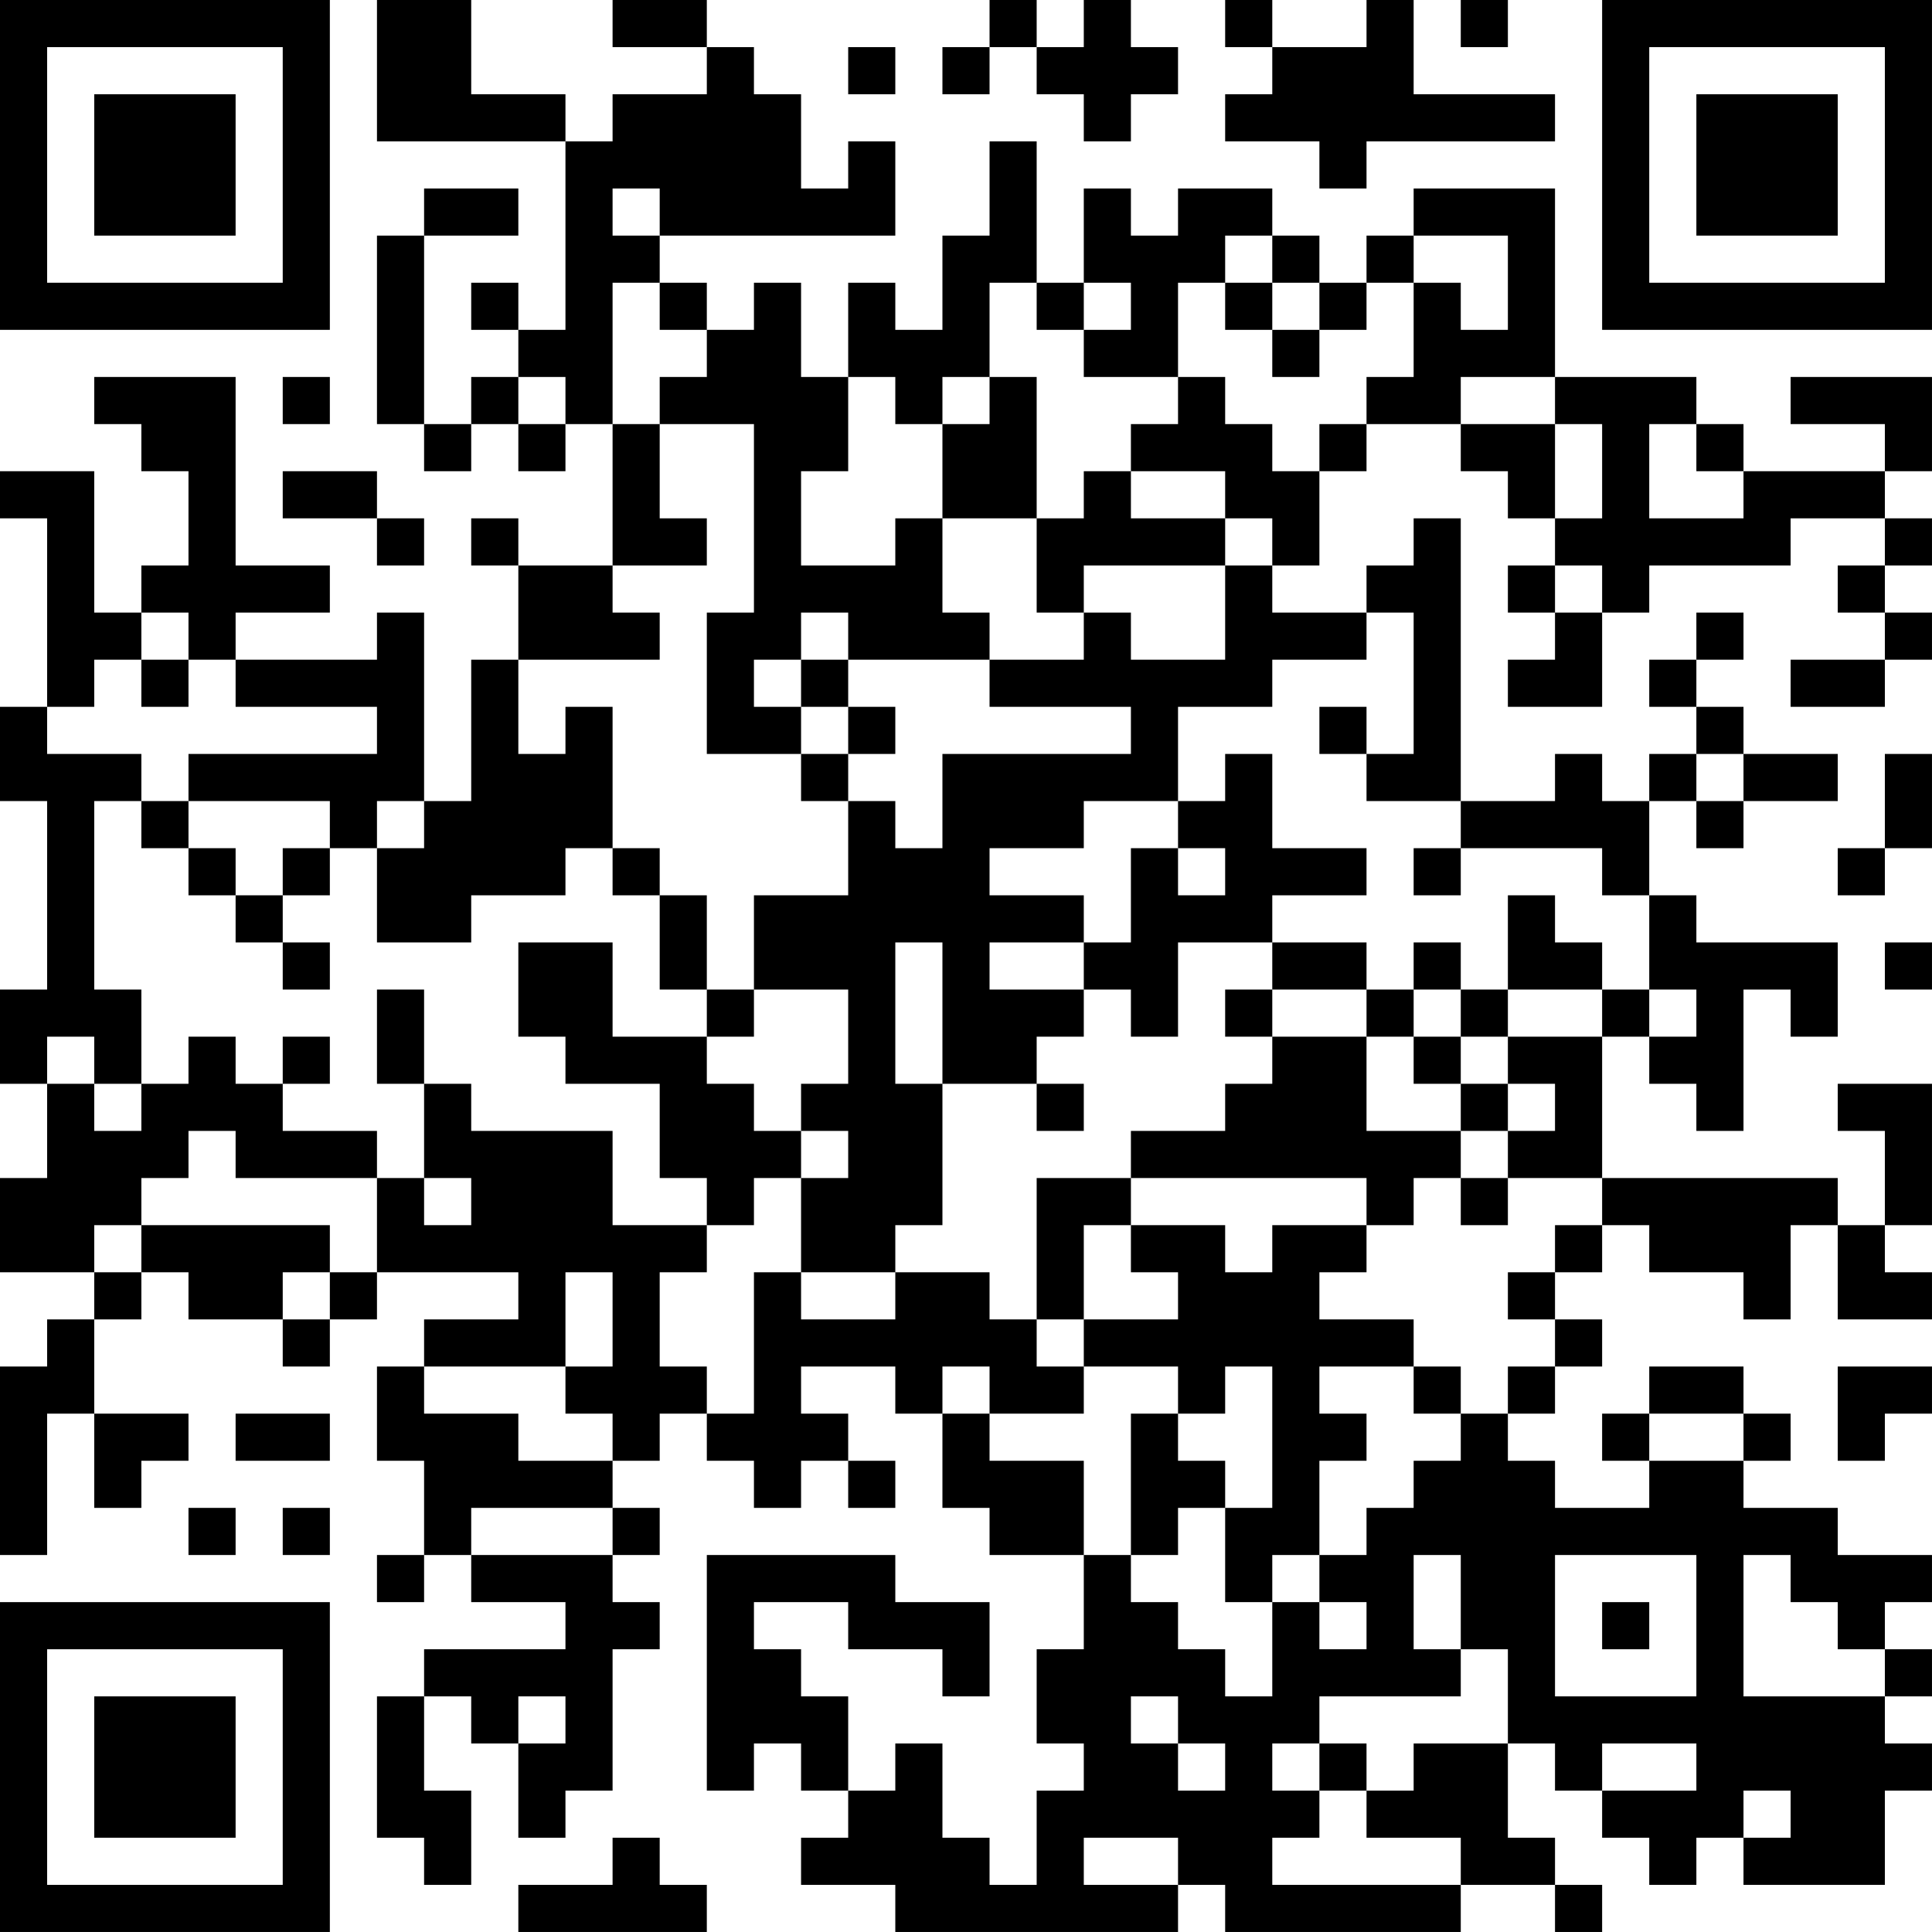 <?xml version="1.0" encoding="UTF-8"?>
<svg xmlns="http://www.w3.org/2000/svg" version="1.1" width="200" height="200" viewBox="0 0 200 200"><rect x="0" y="0" width="200" height="200" fill="#ffffff"/><g transform="scale(4.878)"><g transform="translate(0,0)"><path fill-rule="evenodd" d="M8 0L8 3L12 3L12 7L11 7L11 6L10 6L10 7L11 7L11 8L10 8L10 9L9 9L9 5L11 5L11 4L9 4L9 5L8 5L8 9L9 9L9 10L10 10L10 9L11 9L11 10L12 10L12 9L13 9L13 12L11 12L11 11L10 11L10 12L11 12L11 14L10 14L10 17L9 17L9 13L8 13L8 14L5 14L5 13L7 13L7 12L5 12L5 8L2 8L2 9L3 9L3 10L4 10L4 12L3 12L3 13L2 13L2 10L0 10L0 11L1 11L1 15L0 15L0 17L1 17L1 21L0 21L0 23L1 23L1 25L0 25L0 27L2 27L2 28L1 28L1 29L0 29L0 33L1 33L1 30L2 30L2 32L3 32L3 31L4 31L4 30L2 30L2 28L3 28L3 27L4 27L4 28L6 28L6 29L7 29L7 28L8 28L8 27L11 27L11 28L9 28L9 29L8 29L8 31L9 31L9 33L8 33L8 34L9 34L9 33L10 33L10 34L12 34L12 35L9 35L9 36L8 36L8 39L9 39L9 40L10 40L10 38L9 38L9 36L10 36L10 37L11 37L11 39L12 39L12 38L13 38L13 35L14 35L14 34L13 34L13 33L14 33L14 32L13 32L13 31L14 31L14 30L15 30L15 31L16 31L16 32L17 32L17 31L18 31L18 32L19 32L19 31L18 31L18 30L17 30L17 29L19 29L19 30L20 30L20 32L21 32L21 33L23 33L23 35L22 35L22 37L23 37L23 38L22 38L22 40L21 40L21 39L20 39L20 37L19 37L19 38L18 38L18 36L17 36L17 35L16 35L16 34L18 34L18 35L20 35L20 36L21 36L21 34L19 34L19 33L15 33L15 38L16 38L16 37L17 37L17 38L18 38L18 39L17 39L17 40L19 40L19 41L25 41L25 40L26 40L26 41L31 41L31 40L33 40L33 41L34 41L34 40L33 40L33 39L32 39L32 37L33 37L33 38L34 38L34 39L35 39L35 40L36 40L36 39L37 39L37 40L40 40L40 38L41 38L41 37L40 37L40 36L41 36L41 35L40 35L40 34L41 34L41 33L39 33L39 32L37 32L37 31L38 31L38 30L37 30L37 29L35 29L35 30L34 30L34 31L35 31L35 32L33 32L33 31L32 31L32 30L33 30L33 29L34 29L34 28L33 28L33 27L34 27L34 26L35 26L35 27L37 27L37 28L38 28L38 26L39 26L39 28L41 28L41 27L40 27L40 26L41 26L41 23L39 23L39 24L40 24L40 26L39 26L39 25L34 25L34 22L35 22L35 23L36 23L36 24L37 24L37 21L38 21L38 22L39 22L39 20L36 20L36 19L35 19L35 17L36 17L36 18L37 18L37 17L39 17L39 16L37 16L37 15L36 15L36 14L37 14L37 13L36 13L36 14L35 14L35 15L36 15L36 16L35 16L35 17L34 17L34 16L33 16L33 17L31 17L31 11L30 11L30 12L29 12L29 13L27 13L27 12L28 12L28 10L29 10L29 9L31 9L31 10L32 10L32 11L33 11L33 12L32 12L32 13L33 13L33 14L32 14L32 15L34 15L34 13L35 13L35 12L38 12L38 11L40 11L40 12L39 12L39 13L40 13L40 14L38 14L38 15L40 15L40 14L41 14L41 13L40 13L40 12L41 12L41 11L40 11L40 10L41 10L41 8L38 8L38 9L40 9L40 10L37 10L37 9L36 9L36 8L33 8L33 4L30 4L30 5L29 5L29 6L28 6L28 5L27 5L27 4L25 4L25 5L24 5L24 4L23 4L23 6L22 6L22 3L21 3L21 5L20 5L20 7L19 7L19 6L18 6L18 8L17 8L17 6L16 6L16 7L15 7L15 6L14 6L14 5L19 5L19 3L18 3L18 4L17 4L17 2L16 2L16 1L15 1L15 0L13 0L13 1L15 1L15 2L13 2L13 3L12 3L12 2L10 2L10 0ZM21 0L21 1L20 1L20 2L21 2L21 1L22 1L22 2L23 2L23 3L24 3L24 2L25 2L25 1L24 1L24 0L23 0L23 1L22 1L22 0ZM26 0L26 1L27 1L27 2L26 2L26 3L28 3L28 4L29 4L29 3L33 3L33 2L30 2L30 0L29 0L29 1L27 1L27 0ZM31 0L31 1L32 1L32 0ZM18 1L18 2L19 2L19 1ZM13 4L13 5L14 5L14 4ZM26 5L26 6L25 6L25 8L23 8L23 7L24 7L24 6L23 6L23 7L22 7L22 6L21 6L21 8L20 8L20 9L19 9L19 8L18 8L18 10L17 10L17 12L19 12L19 11L20 11L20 13L21 13L21 14L18 14L18 13L17 13L17 14L16 14L16 15L17 15L17 16L15 16L15 13L16 13L16 9L14 9L14 8L15 8L15 7L14 7L14 6L13 6L13 9L14 9L14 11L15 11L15 12L13 12L13 13L14 13L14 14L11 14L11 16L12 16L12 15L13 15L13 18L12 18L12 19L10 19L10 20L8 20L8 18L9 18L9 17L8 17L8 18L7 18L7 17L4 17L4 16L8 16L8 15L5 15L5 14L4 14L4 13L3 13L3 14L2 14L2 15L1 15L1 16L3 16L3 17L2 17L2 21L3 21L3 23L2 23L2 22L1 22L1 23L2 23L2 24L3 24L3 23L4 23L4 22L5 22L5 23L6 23L6 24L8 24L8 25L5 25L5 24L4 24L4 25L3 25L3 26L2 26L2 27L3 27L3 26L7 26L7 27L6 27L6 28L7 28L7 27L8 27L8 25L9 25L9 26L10 26L10 25L9 25L9 23L10 23L10 24L13 24L13 26L15 26L15 27L14 27L14 29L15 29L15 30L16 30L16 27L17 27L17 28L19 28L19 27L21 27L21 28L22 28L22 29L23 29L23 30L21 30L21 29L20 29L20 30L21 30L21 31L23 31L23 33L24 33L24 34L25 34L25 35L26 35L26 36L27 36L27 34L28 34L28 35L29 35L29 34L28 34L28 33L29 33L29 32L30 32L30 31L31 31L31 30L32 30L32 29L33 29L33 28L32 28L32 27L33 27L33 26L34 26L34 25L32 25L32 24L33 24L33 23L32 23L32 22L34 22L34 21L35 21L35 22L36 22L36 21L35 21L35 19L34 19L34 18L31 18L31 17L29 17L29 16L30 16L30 13L29 13L29 14L27 14L27 15L25 15L25 17L23 17L23 18L21 18L21 19L23 19L23 20L21 20L21 21L23 21L23 22L22 22L22 23L20 23L20 20L19 20L19 23L20 23L20 26L19 26L19 27L17 27L17 25L18 25L18 24L17 24L17 23L18 23L18 21L16 21L16 19L18 19L18 17L19 17L19 18L20 18L20 16L24 16L24 15L21 15L21 14L23 14L23 13L24 13L24 14L26 14L26 12L27 12L27 11L26 11L26 10L24 10L24 9L25 9L25 8L26 8L26 9L27 9L27 10L28 10L28 9L29 9L29 8L30 8L30 6L31 6L31 7L32 7L32 5L30 5L30 6L29 6L29 7L28 7L28 6L27 6L27 5ZM26 6L26 7L27 7L27 8L28 8L28 7L27 7L27 6ZM6 8L6 9L7 9L7 8ZM11 8L11 9L12 9L12 8ZM21 8L21 9L20 9L20 11L22 11L22 13L23 13L23 12L26 12L26 11L24 11L24 10L23 10L23 11L22 11L22 8ZM31 8L31 9L33 9L33 11L34 11L34 9L33 9L33 8ZM35 9L35 11L37 11L37 10L36 10L36 9ZM6 10L6 11L8 11L8 12L9 12L9 11L8 11L8 10ZM33 12L33 13L34 13L34 12ZM3 14L3 15L4 15L4 14ZM17 14L17 15L18 15L18 16L17 16L17 17L18 17L18 16L19 16L19 15L18 15L18 14ZM28 15L28 16L29 16L29 15ZM26 16L26 17L25 17L25 18L24 18L24 20L23 20L23 21L24 21L24 22L25 22L25 20L27 20L27 21L26 21L26 22L27 22L27 23L26 23L26 24L24 24L24 25L22 25L22 28L23 28L23 29L25 29L25 30L24 30L24 33L25 33L25 32L26 32L26 34L27 34L27 33L28 33L28 31L29 31L29 30L28 30L28 29L30 29L30 30L31 30L31 29L30 29L30 28L28 28L28 27L29 27L29 26L30 26L30 25L31 25L31 26L32 26L32 25L31 25L31 24L32 24L32 23L31 23L31 22L32 22L32 21L34 21L34 20L33 20L33 19L32 19L32 21L31 21L31 20L30 20L30 21L29 21L29 20L27 20L27 19L29 19L29 18L27 18L27 16ZM36 16L36 17L37 17L37 16ZM40 16L40 18L39 18L39 19L40 19L40 18L41 18L41 16ZM3 17L3 18L4 18L4 19L5 19L5 20L6 20L6 21L7 21L7 20L6 20L6 19L7 19L7 18L6 18L6 19L5 19L5 18L4 18L4 17ZM13 18L13 19L14 19L14 21L15 21L15 22L13 22L13 20L11 20L11 22L12 22L12 23L14 23L14 25L15 25L15 26L16 26L16 25L17 25L17 24L16 24L16 23L15 23L15 22L16 22L16 21L15 21L15 19L14 19L14 18ZM25 18L25 19L26 19L26 18ZM30 18L30 19L31 19L31 18ZM40 20L40 21L41 21L41 20ZM8 21L8 23L9 23L9 21ZM27 21L27 22L29 22L29 24L31 24L31 23L30 23L30 22L31 22L31 21L30 21L30 22L29 22L29 21ZM6 22L6 23L7 23L7 22ZM22 23L22 24L23 24L23 23ZM24 25L24 26L23 26L23 28L25 28L25 27L24 27L24 26L26 26L26 27L27 27L27 26L29 26L29 25ZM12 27L12 29L9 29L9 30L11 30L11 31L13 31L13 30L12 30L12 29L13 29L13 27ZM26 29L26 30L25 30L25 31L26 31L26 32L27 32L27 29ZM39 29L39 31L40 31L40 30L41 30L41 29ZM5 30L5 31L7 31L7 30ZM35 30L35 31L37 31L37 30ZM4 32L4 33L5 33L5 32ZM6 32L6 33L7 33L7 32ZM10 32L10 33L13 33L13 32ZM30 33L30 35L31 35L31 36L28 36L28 37L27 37L27 38L28 38L28 39L27 39L27 40L31 40L31 39L29 39L29 38L30 38L30 37L32 37L32 35L31 35L31 33ZM33 33L33 36L36 36L36 33ZM37 33L37 36L40 36L40 35L39 35L39 34L38 34L38 33ZM34 34L34 35L35 35L35 34ZM11 36L11 37L12 37L12 36ZM24 36L24 37L25 37L25 38L26 38L26 37L25 37L25 36ZM28 37L28 38L29 38L29 37ZM34 37L34 38L36 38L36 37ZM37 38L37 39L38 39L38 38ZM13 39L13 40L11 40L11 41L15 41L15 40L14 40L14 39ZM23 39L23 40L25 40L25 39ZM0 0L0 7L7 7L7 0ZM1 1L1 6L6 6L6 1ZM2 2L2 5L5 5L5 2ZM34 0L34 7L41 7L41 0ZM35 1L35 6L40 6L40 1ZM36 2L36 5L39 5L39 2ZM0 34L0 41L7 41L7 34ZM1 35L1 40L6 40L6 35ZM2 36L2 39L5 39L5 36Z" fill="#000000"/></g></g></svg>
